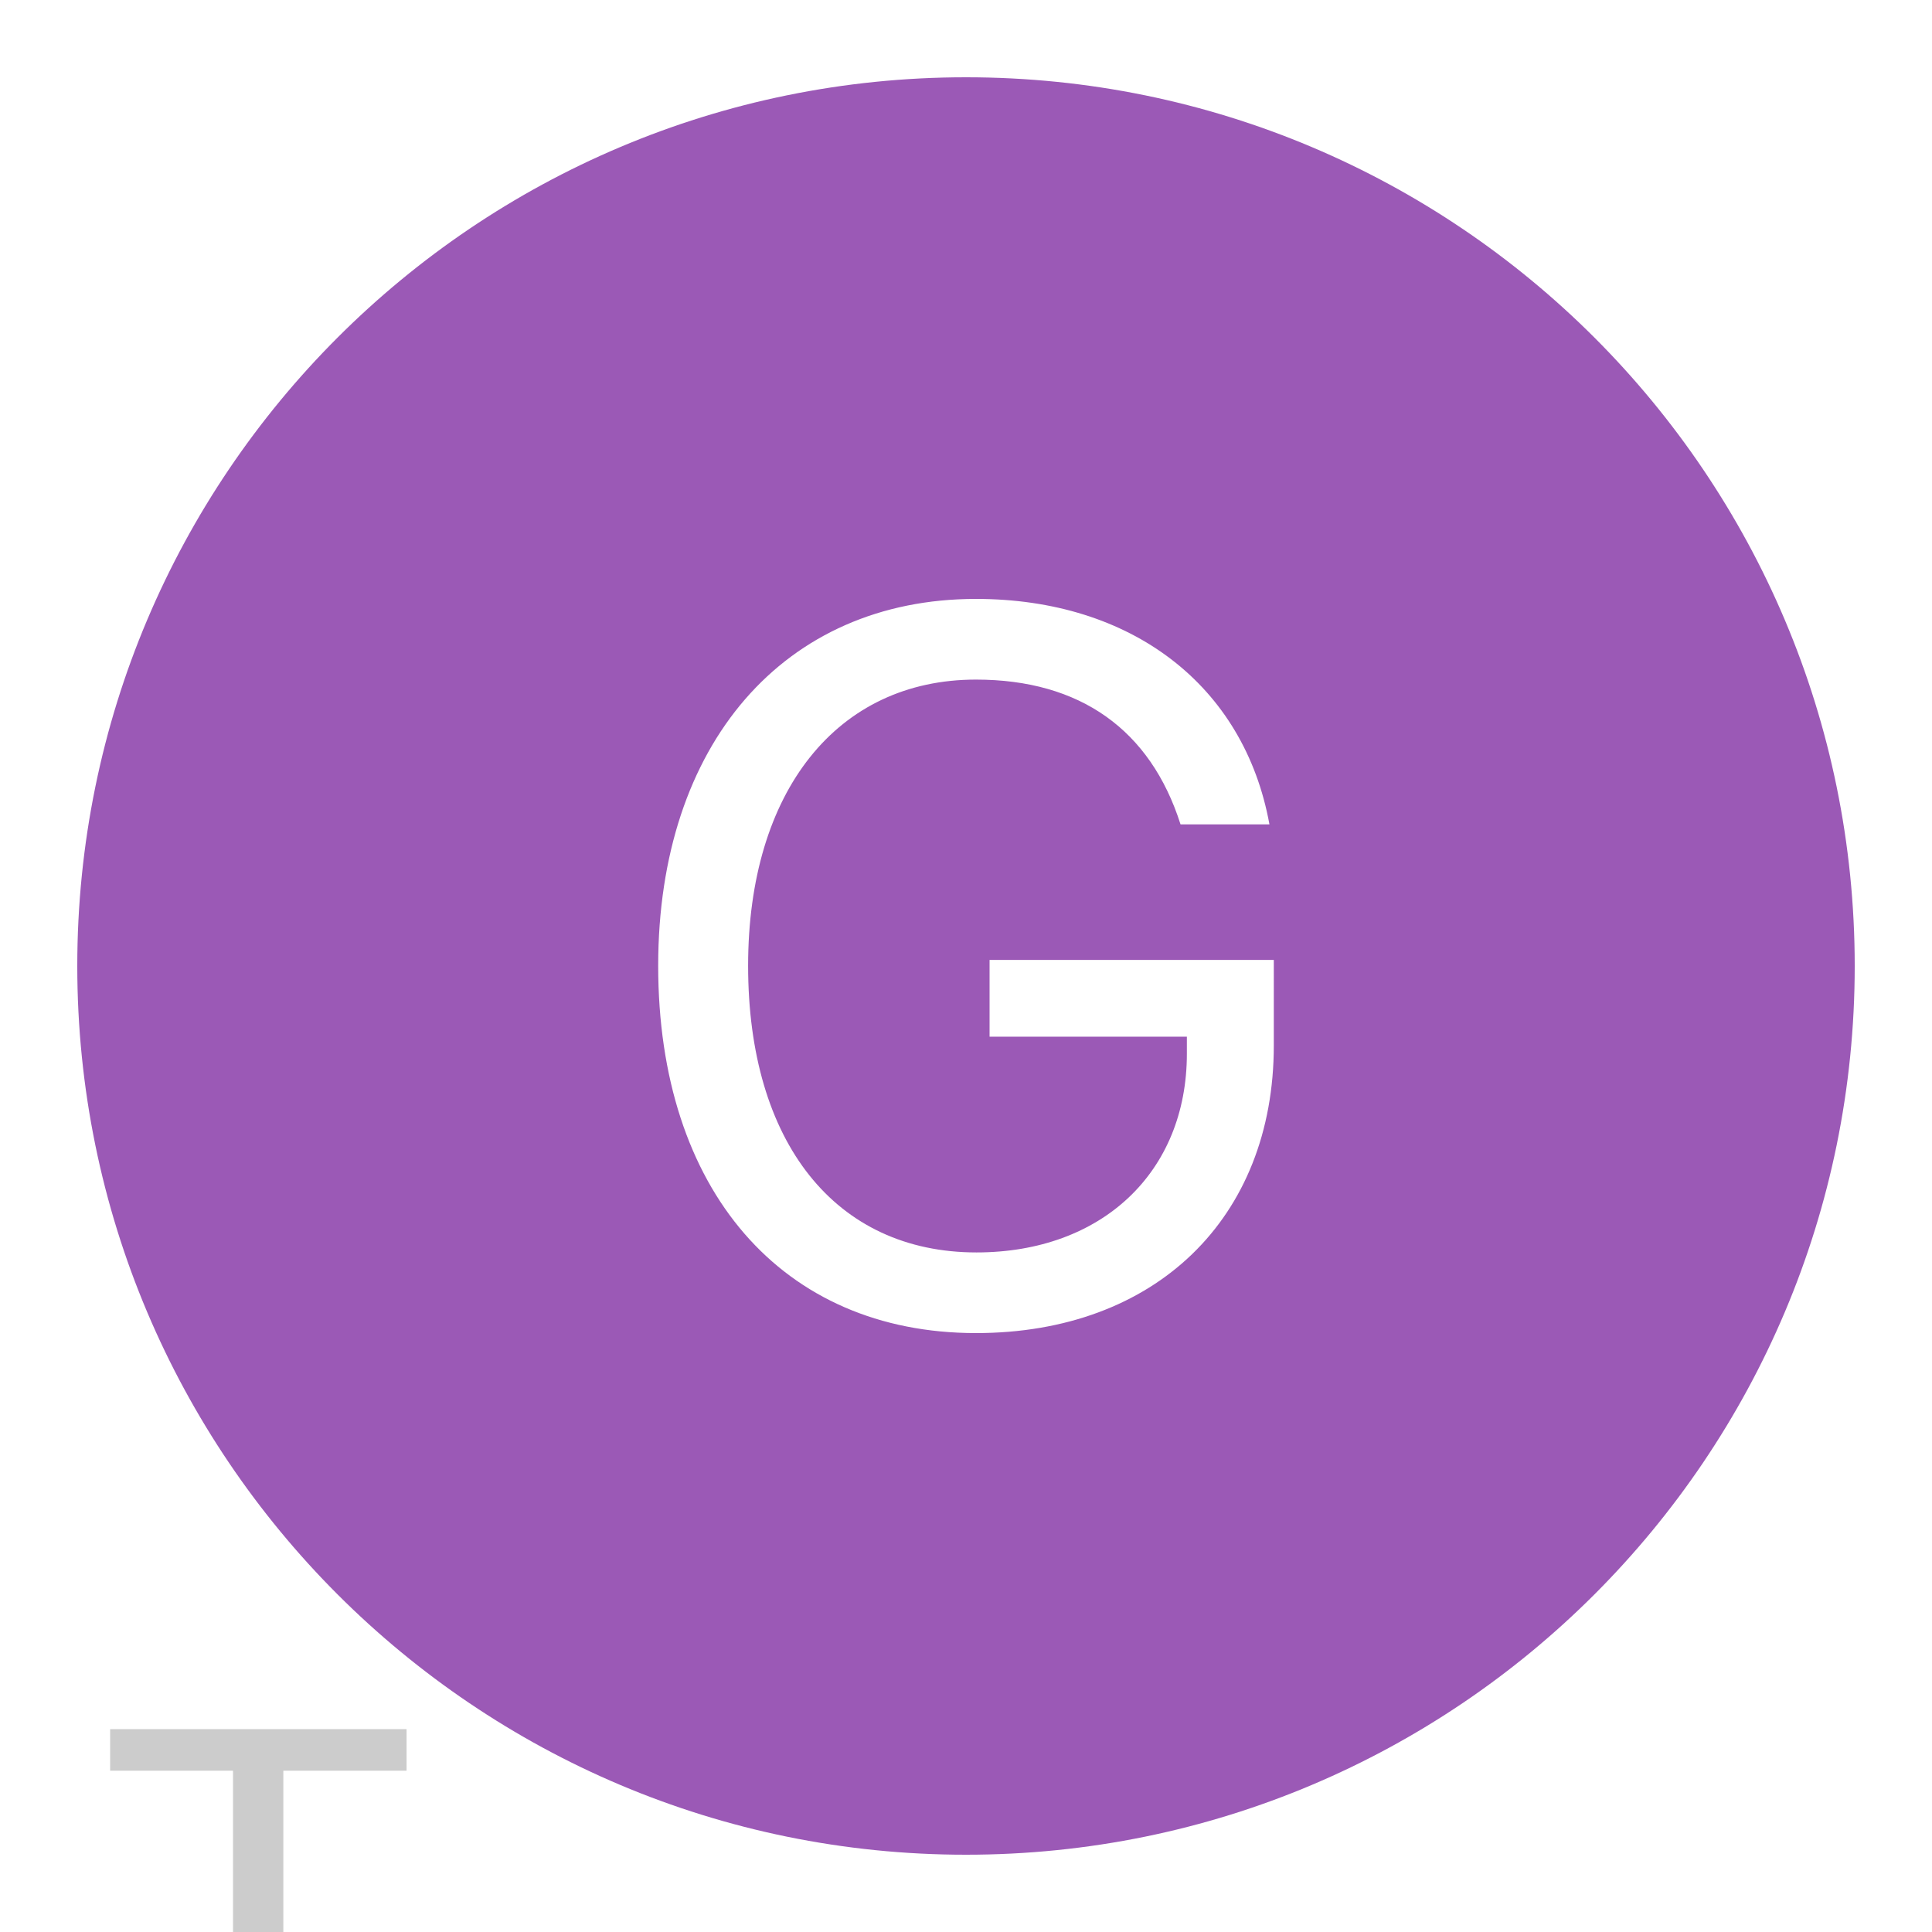 <svg xmlns="http://www.w3.org/2000/svg" x="0px" y="0px"
width="50" height="50"
viewBox="0 0 172 172"
style=" fill:#26e07f;"><g fill="none" fill-rule="nonzero" stroke="none" stroke-width="1" stroke-linecap="butt" stroke-linejoin="miter" stroke-miterlimit="10" stroke-dasharray="" stroke-dashoffset="0" font-family="none" font-weight="none" font-size="none" text-anchor="none" style="mix-blend-mode: normal"><path d="M0,172v-172h172v172z" fill="none"></path><g fill="#9b59b6"><path d="M86,6.88c-43.698,0 -79.12,35.422 -79.12,79.12c0,43.698 35.422,79.12 79.12,79.12c43.698,0 79.12,-35.422 79.12,-79.12c0,-43.698 -35.422,-79.12 -79.12,-79.12zM113.403,93.073c0,15.401 -10.554,25.607 -26.516,25.607c-17.258,0 -28.291,-12.718 -28.291,-32.701c0,-19.725 11.204,-32.659 28.291,-32.659c13.843,0 23.877,7.699 26.127,20.072h-7.915c-2.683,-8.435 -8.954,-12.89 -18.211,-12.89c-12.37,0 -20.286,9.948 -20.286,25.477c0,15.745 7.785,25.521 20.33,25.521c11.159,0 18.731,-7.138 18.731,-17.692v-1.514h-17.565v-6.835h25.305z"></path></g><g fill="#cccccc"><path d="M36.195,153.94v3.7h-10.97v30.42h-4.48v-30.42h-10.94v-3.7z"></path></g></g></svg>